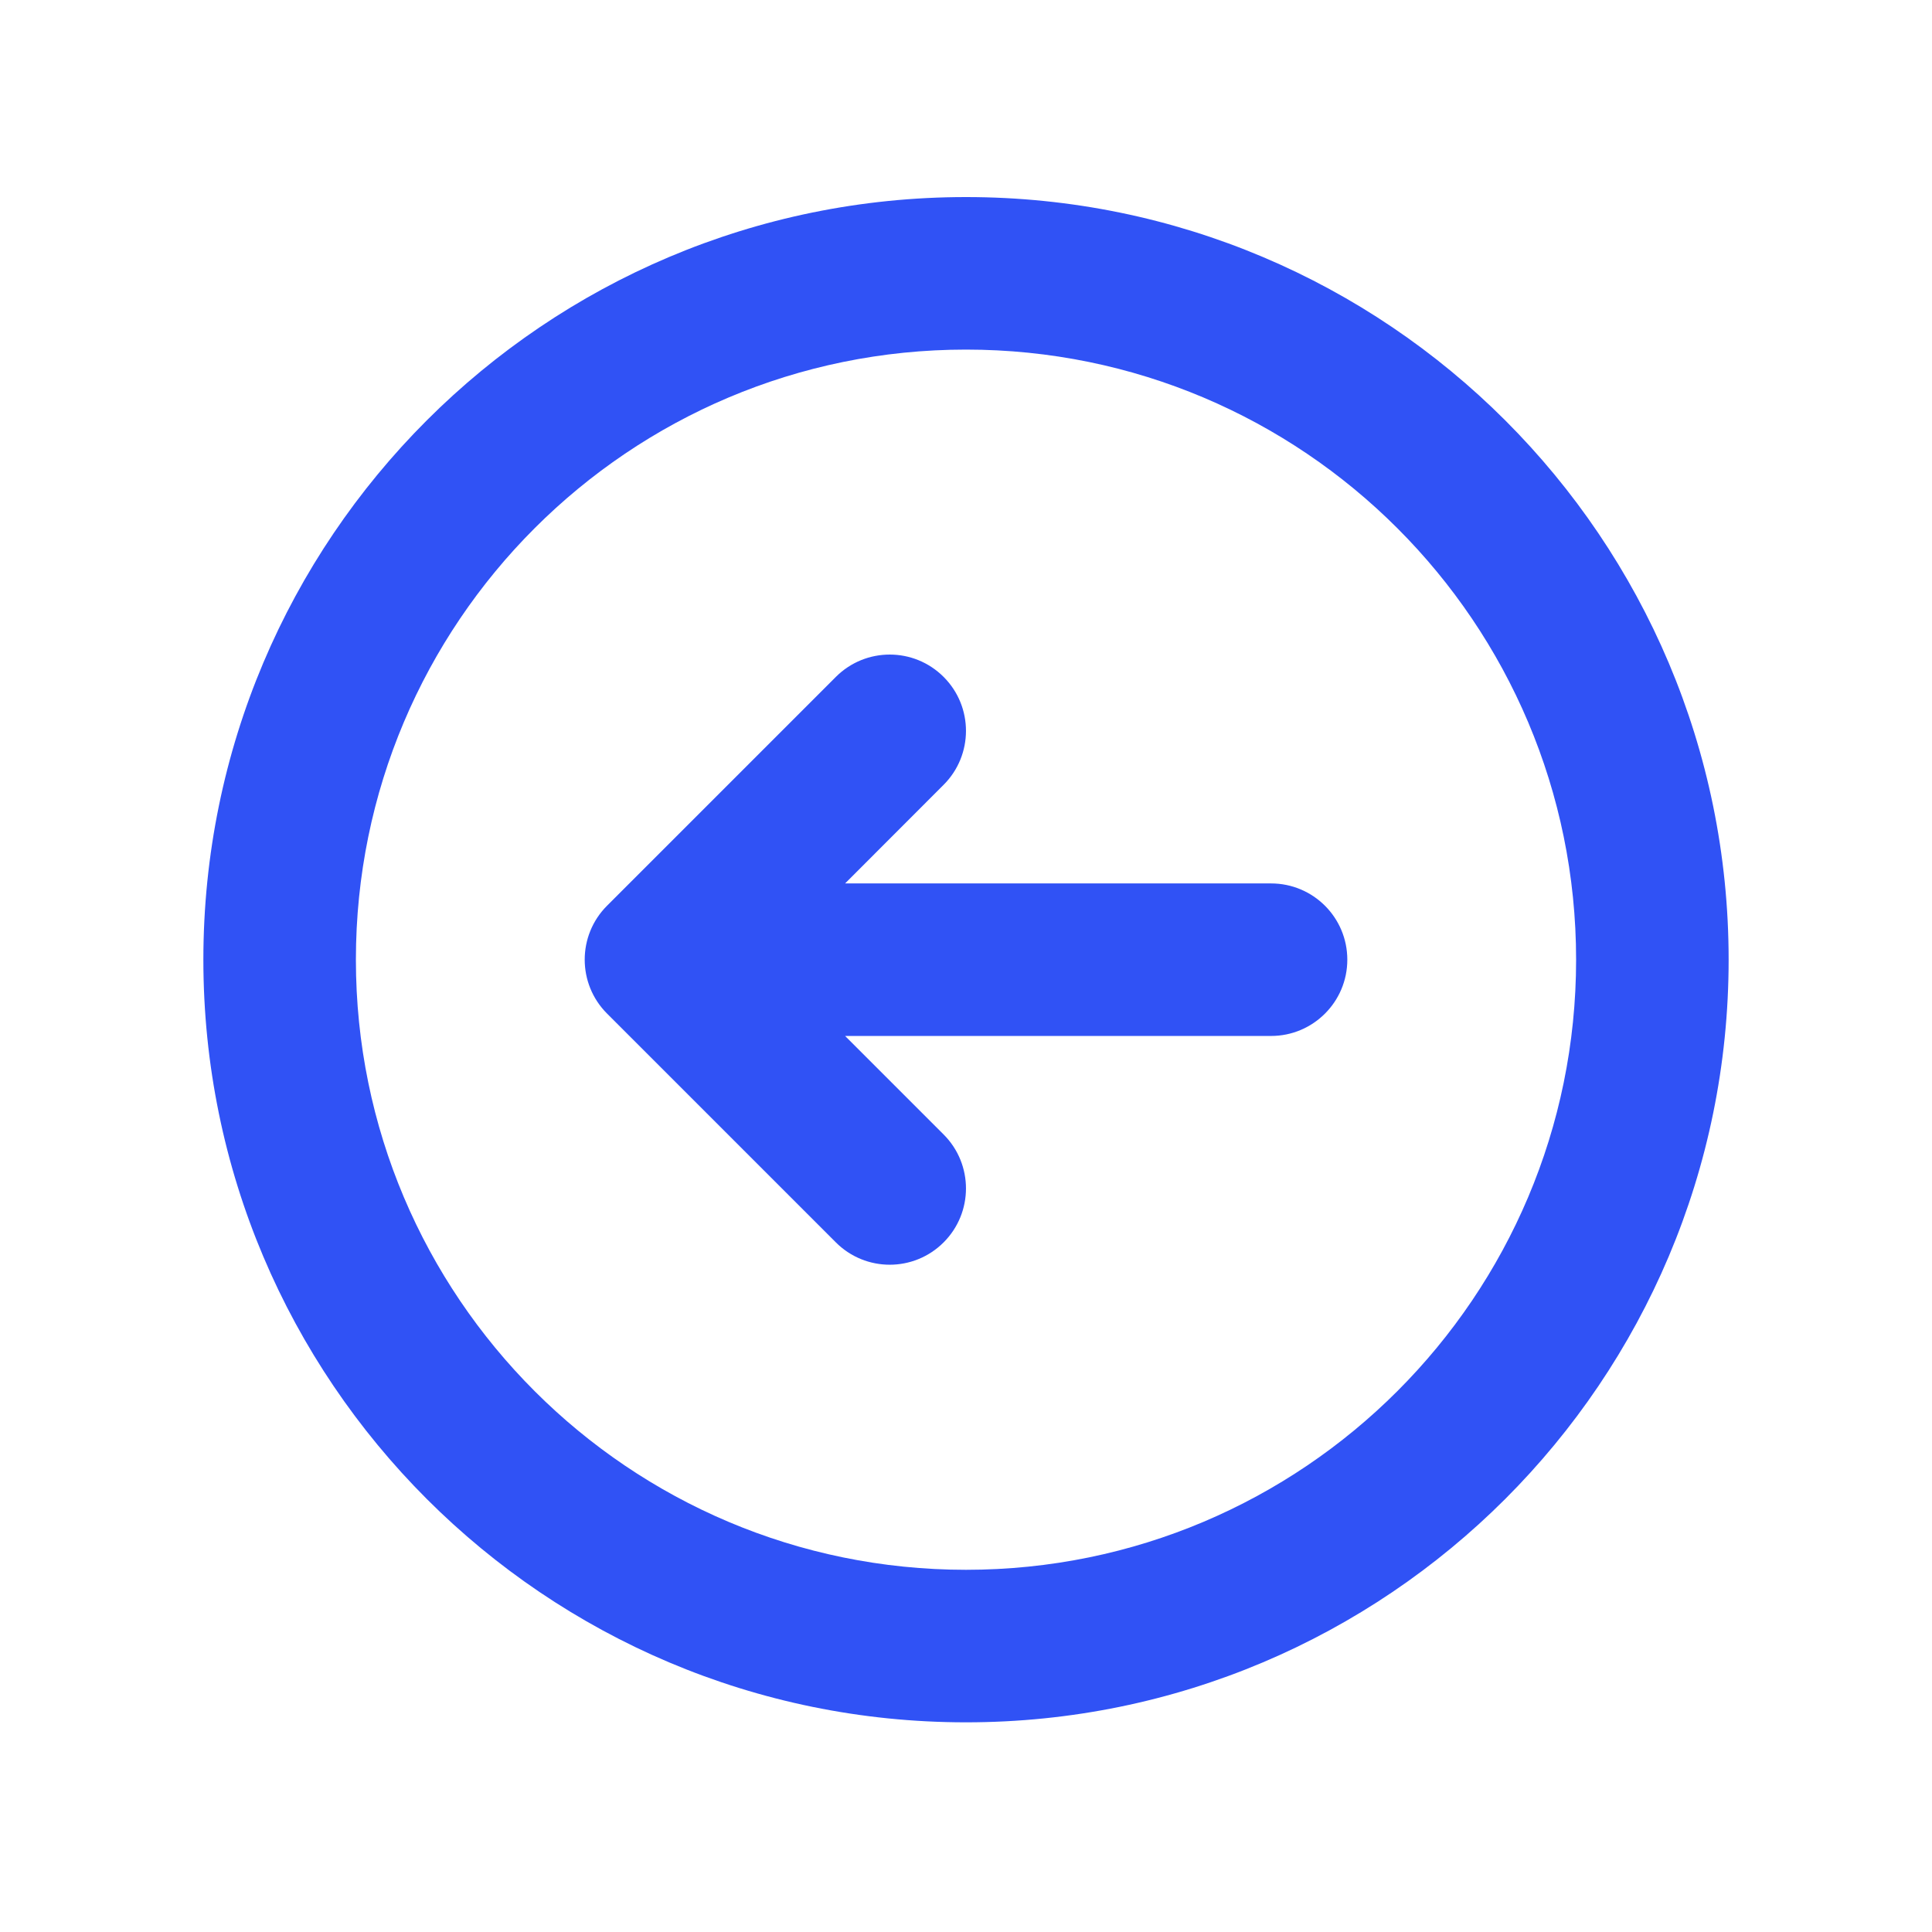 <svg width="19" height="19" viewBox="0 0 19 19" fill="none" xmlns="http://www.w3.org/2000/svg">
<path fill-rule="evenodd" clip-rule="evenodd" d="M9.5 3.438C6.186 3.438 3.5 6.124 3.5 9.438C3.5 12.751 6.186 15.438 9.5 15.438C12.814 15.438 15.5 12.751 15.5 9.438C15.5 6.124 12.814 3.438 9.5 3.438ZM2 9.438C2 5.295 5.358 1.938 9.5 1.938C13.642 1.938 17 5.295 17 9.438C17 13.58 13.642 16.938 9.5 16.938C5.358 16.938 2 13.58 2 9.438ZM9.28 6.657C9.573 6.95 9.573 7.425 9.28 7.718L8.311 8.688L12.5 8.688C12.914 8.688 13.25 9.023 13.25 9.438C13.25 9.852 12.914 10.188 12.5 10.188L8.311 10.188L9.28 11.157C9.573 11.45 9.573 11.925 9.28 12.218C8.987 12.511 8.513 12.511 8.22 12.218L5.97 9.968C5.677 9.675 5.677 9.2 5.97 8.907L8.22 6.657C8.513 6.364 8.987 6.364 9.28 6.657Z" fill="#3052F5"/>
</svg>
